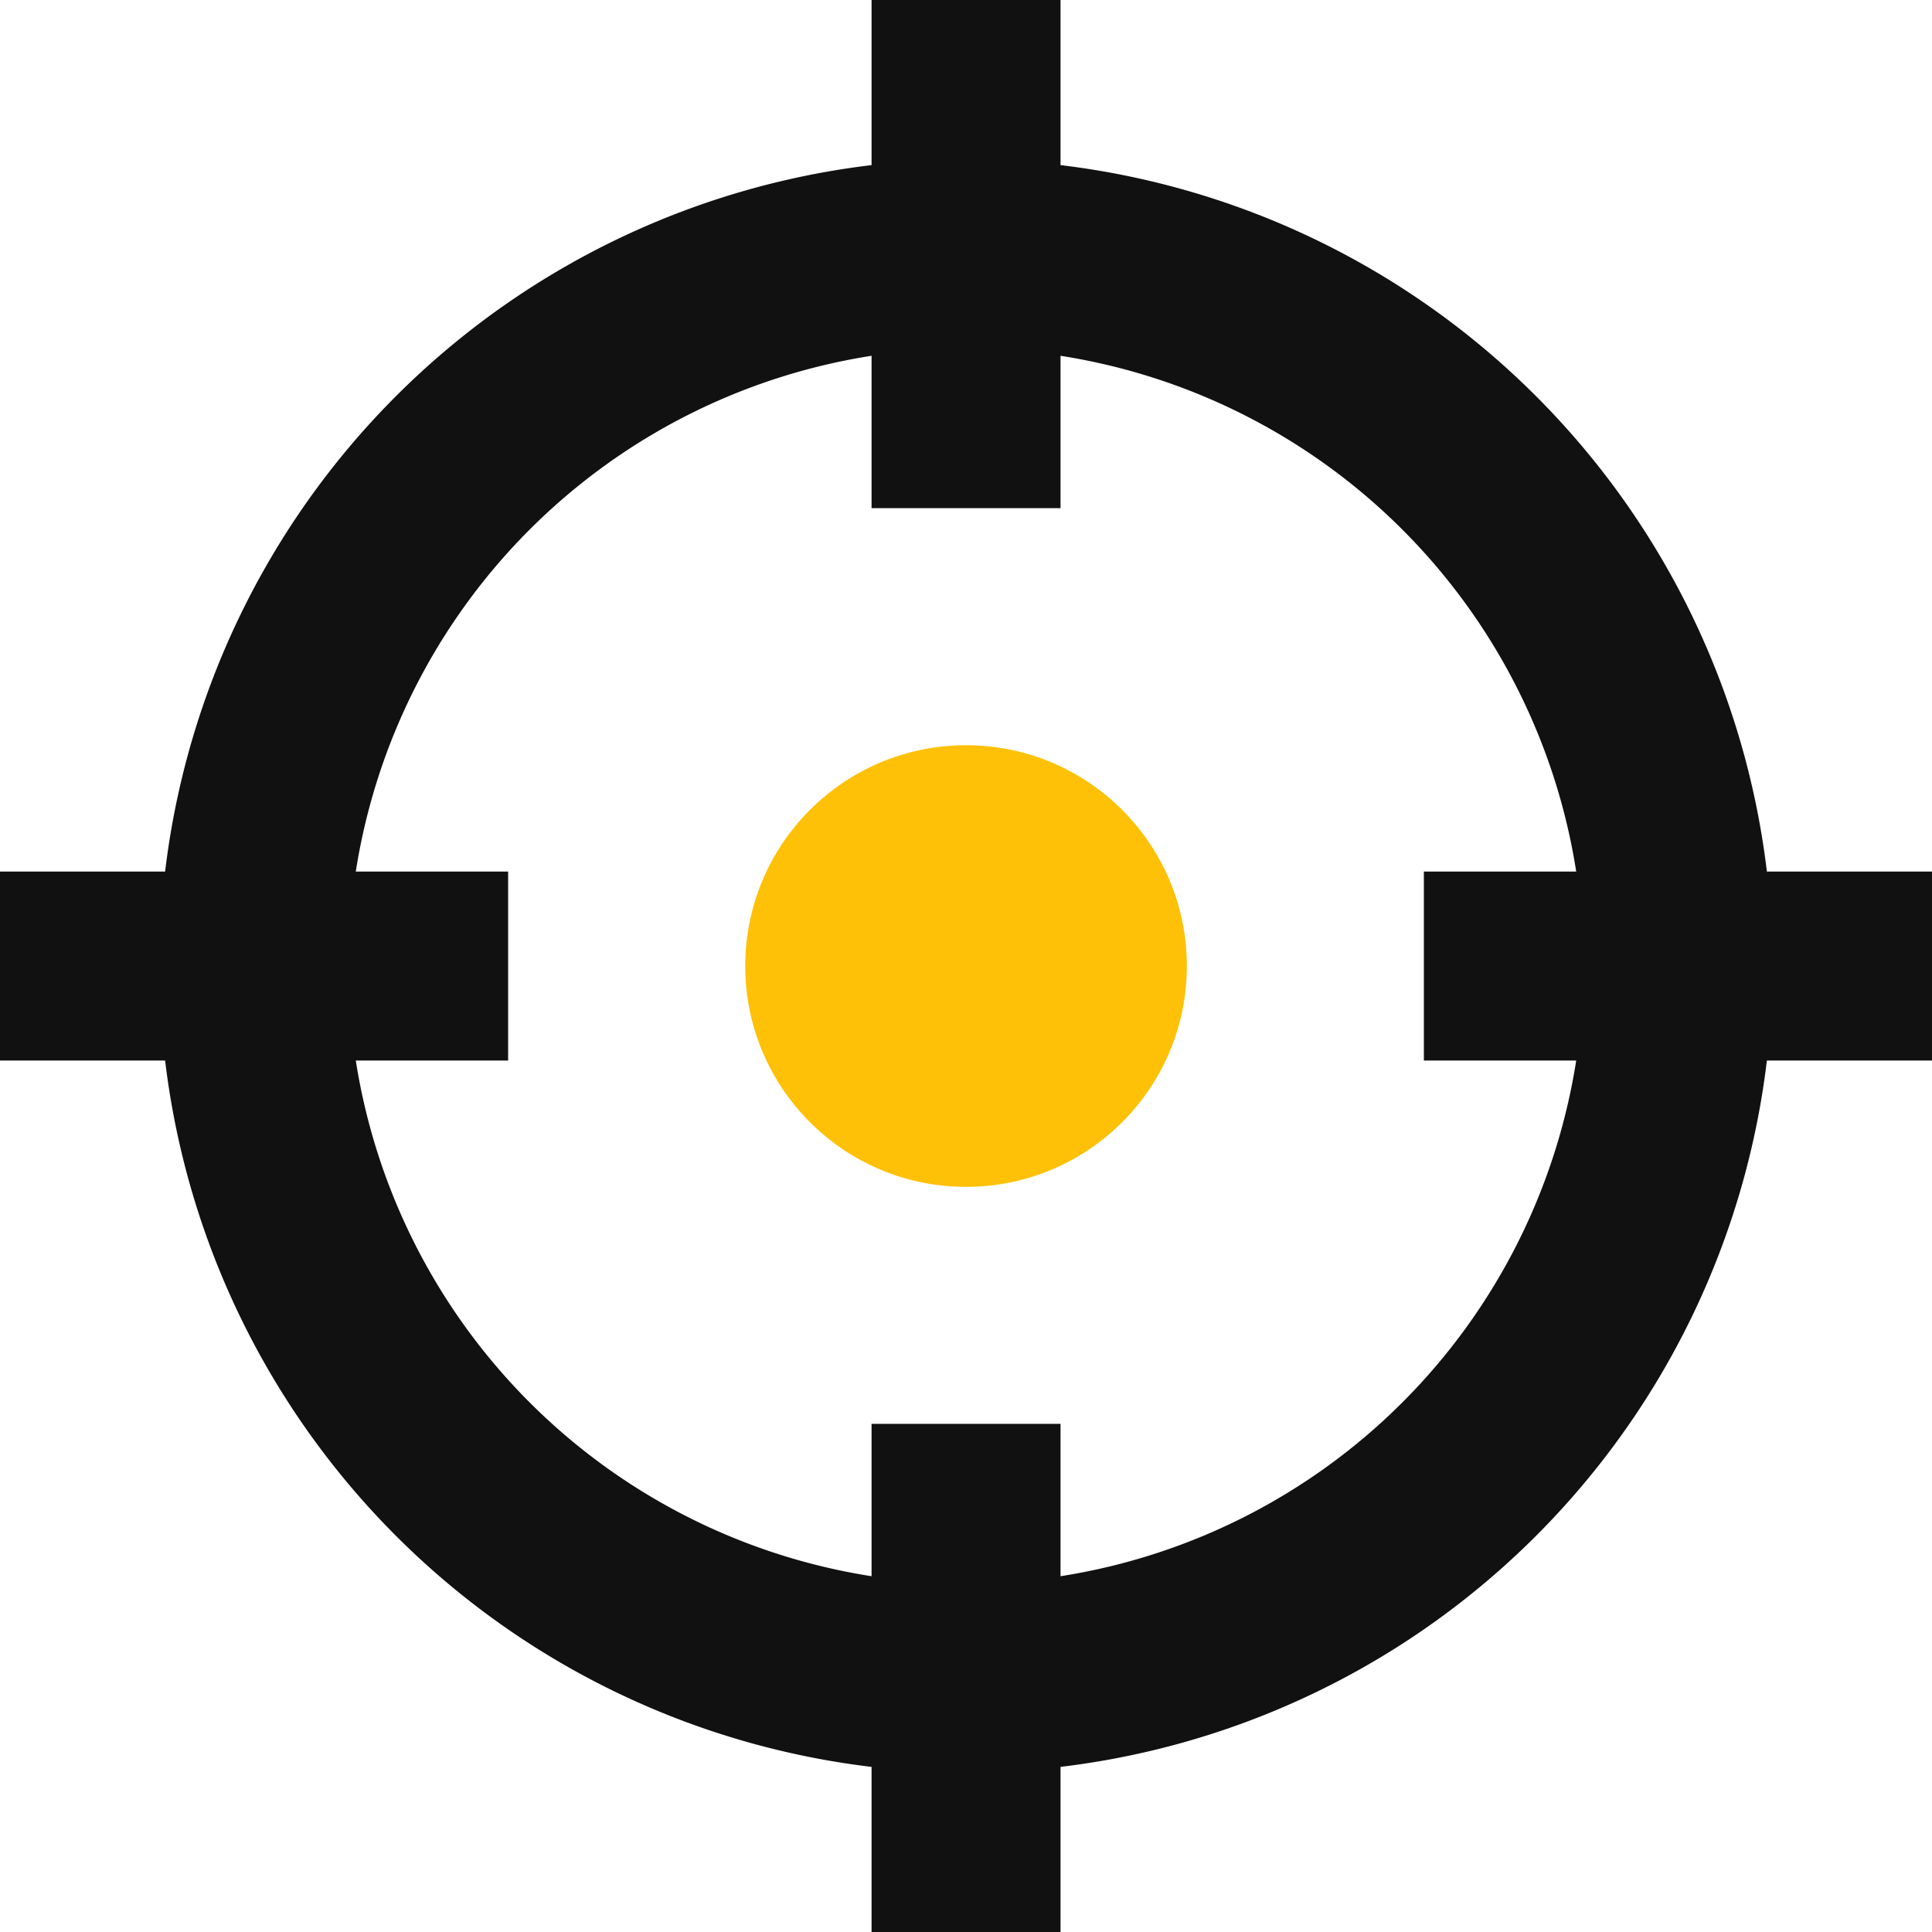 <svg id="Layer_1" data-name="Layer 1" xmlns="http://www.w3.org/2000/svg" viewBox="0 0 214.71 214.71">
<defs>
<style>.cls-1{fill:#f2cb05;}.cls-2{fill:#fff;}</style>
    <style>
    .cls-1 {
        fill: #FFC107;
    }
    .cls-2 {
        fill: #111111;
    }
    @media (prefers-color-scheme: dark) {
        .cls-2 {
            fill: #FFFFFF;
        }
    }
    </style>
</defs>
<title>favicon</title>
<circle class="cls-1" cx="107.36" cy="107.36" r="24.54"/>
<path class="cls-2" d="M214.71,96.86H196.36a89.79,89.79,0,0,0-78.5-78.51V0h-21V18.35A89.79,89.79,0,0,0,18.35,96.86H0v21H18.35a89.79,89.79,0,0,0,78.51,78.5v18.35h21V196.36a89.79,89.79,0,0,0,78.5-78.5h18.35Zm-96.85,78.31V158.24h-21v16.93a68.78,68.78,0,0,1-57.32-57.31H56.47v-21H39.54A68.78,68.78,0,0,1,96.86,39.54V56.47h21V39.54a68.78,68.78,0,0,1,57.31,57.32H158.24v21h16.93A68.78,68.78,0,0,1,117.86,175.17Z"/>
</svg>